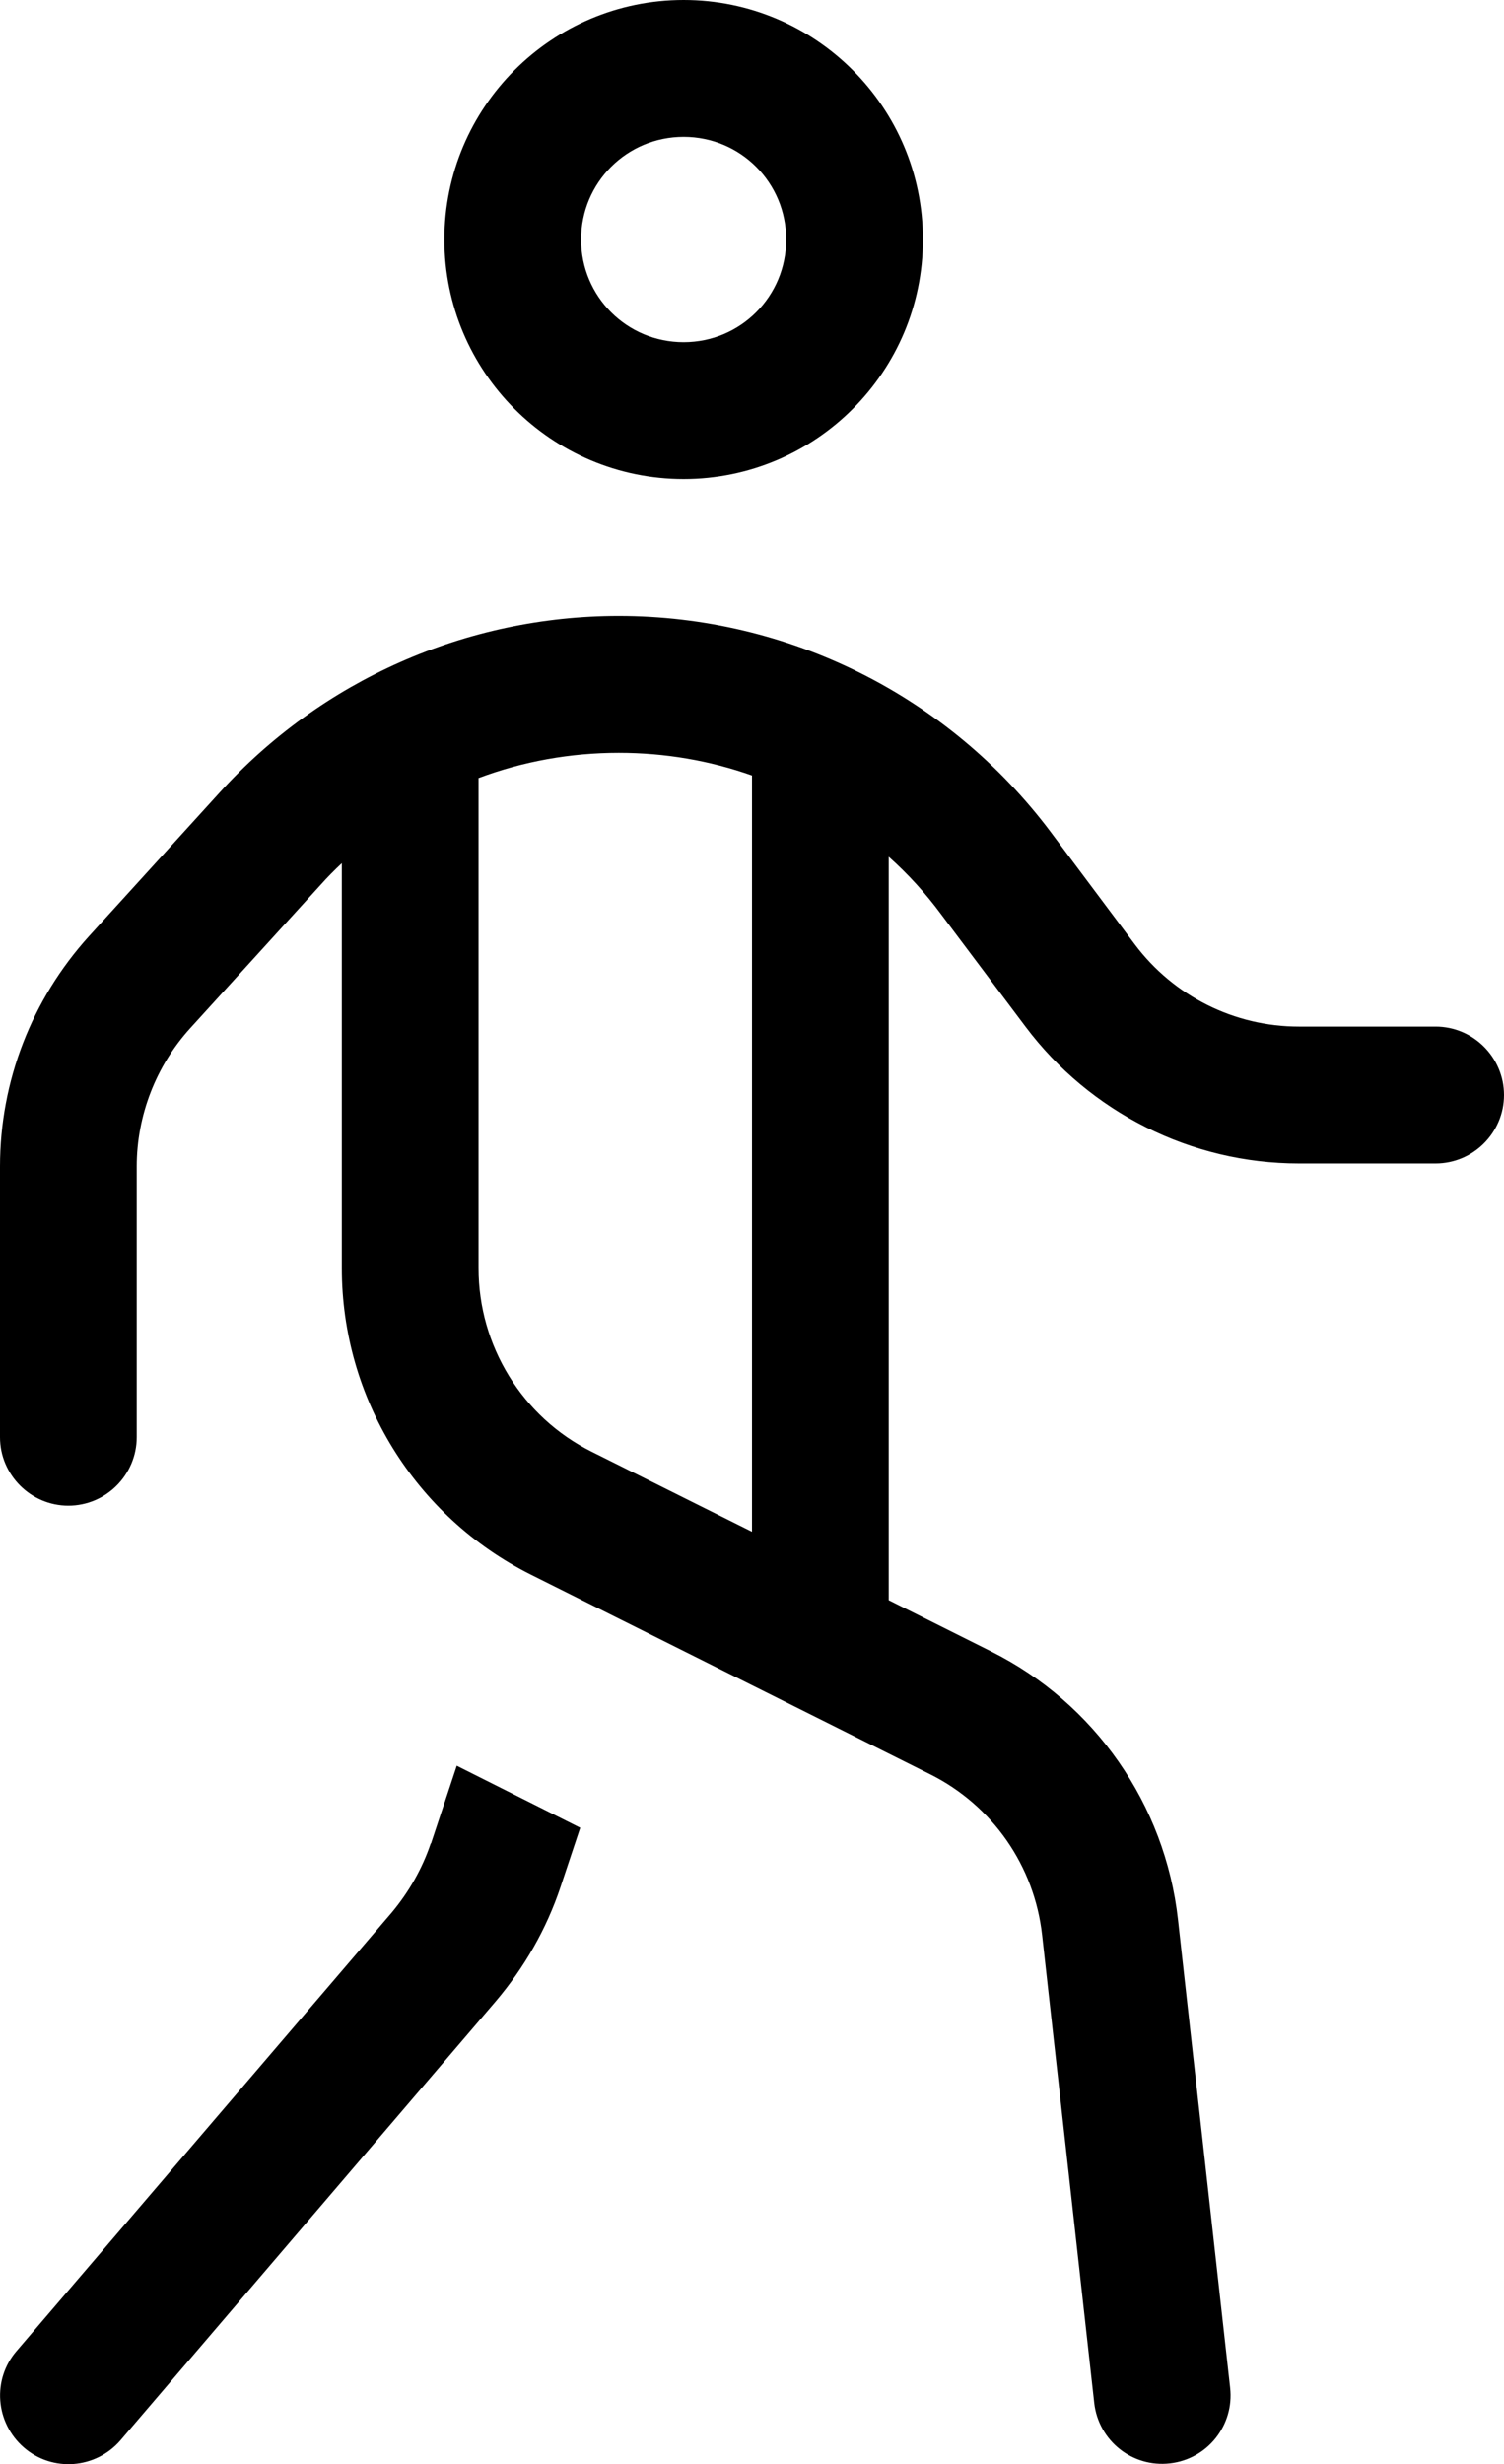 <svg width="284" height="465" viewBox="0 0 284 465" fill="none" xmlns="http://www.w3.org/2000/svg">
<g clip-path="url(#clip0_130_25784)">
<path d="M109.727 45.202C109.727 34.466 118.36 25.83 129.091 25.83C139.822 25.83 148.455 34.466 148.455 45.202C148.455 55.937 139.822 64.574 129.091 64.574C118.36 64.574 109.727 55.937 109.727 45.202ZM174.273 45.202C174.273 20.26 154.022 0 129.091 0C104.16 0 83.909 20.26 83.909 45.202C83.909 70.143 104.16 90.403 129.091 90.403C154.022 90.403 174.273 70.143 174.273 45.202ZM116.827 142.063C125.541 142.063 134.012 143.515 142 146.341V289.049L111.744 273.955C98.593 267.417 90.364 253.937 90.364 239.327V146.825C98.754 143.677 107.71 142.063 116.827 142.063ZM60.511 167.004C61.802 165.551 63.174 164.179 64.546 162.888V239.327C64.546 263.784 78.342 286.143 100.207 297.121L175.644 334.816C187.424 340.708 195.331 352.089 196.783 365.165L206.626 453.47C207.433 460.573 213.807 465.658 220.907 464.851C228.007 464.044 233.09 457.667 232.283 450.564L222.44 362.259C220.019 340.466 206.707 321.417 187.182 311.65L167.818 301.964V161.677C171.449 164.906 174.757 168.538 177.742 172.574L193.636 193.722C205.819 209.946 224.941 219.551 245.273 219.551H271.091C278.191 219.551 284 213.74 284 206.636C284 199.533 278.191 193.722 271.091 193.722H245.273C233.09 193.722 221.633 187.991 214.291 178.224L198.397 156.995C179.114 131.327 148.939 116.233 116.827 116.233C88.105 116.233 60.673 128.341 41.39 149.65L16.782 176.69C5.97 188.636 0 204.053 0 220.116V271.21C0 278.313 5.809 284.125 12.909 284.125C20.009 284.125 25.818 278.313 25.818 271.21V220.116C25.818 210.511 29.449 201.148 35.903 194.045L60.511 167.004ZM81.327 347.892C79.714 352.654 77.213 357.013 73.985 360.887L3.147 443.623C-1.533 449.031 -0.887 457.183 4.518 461.865C9.924 466.546 18.073 465.901 22.752 460.493L93.591 377.677C98.997 371.3 103.192 364.035 105.855 356.044L109.566 344.905L86.249 333.201L81.408 347.811L81.327 347.892Z" fill="black"/>
</g>
<defs>
<clipPath id="clip0_130_25784">
<rect width="284" height="465" fill="white"/>
</clipPath>
</defs>
</svg>

